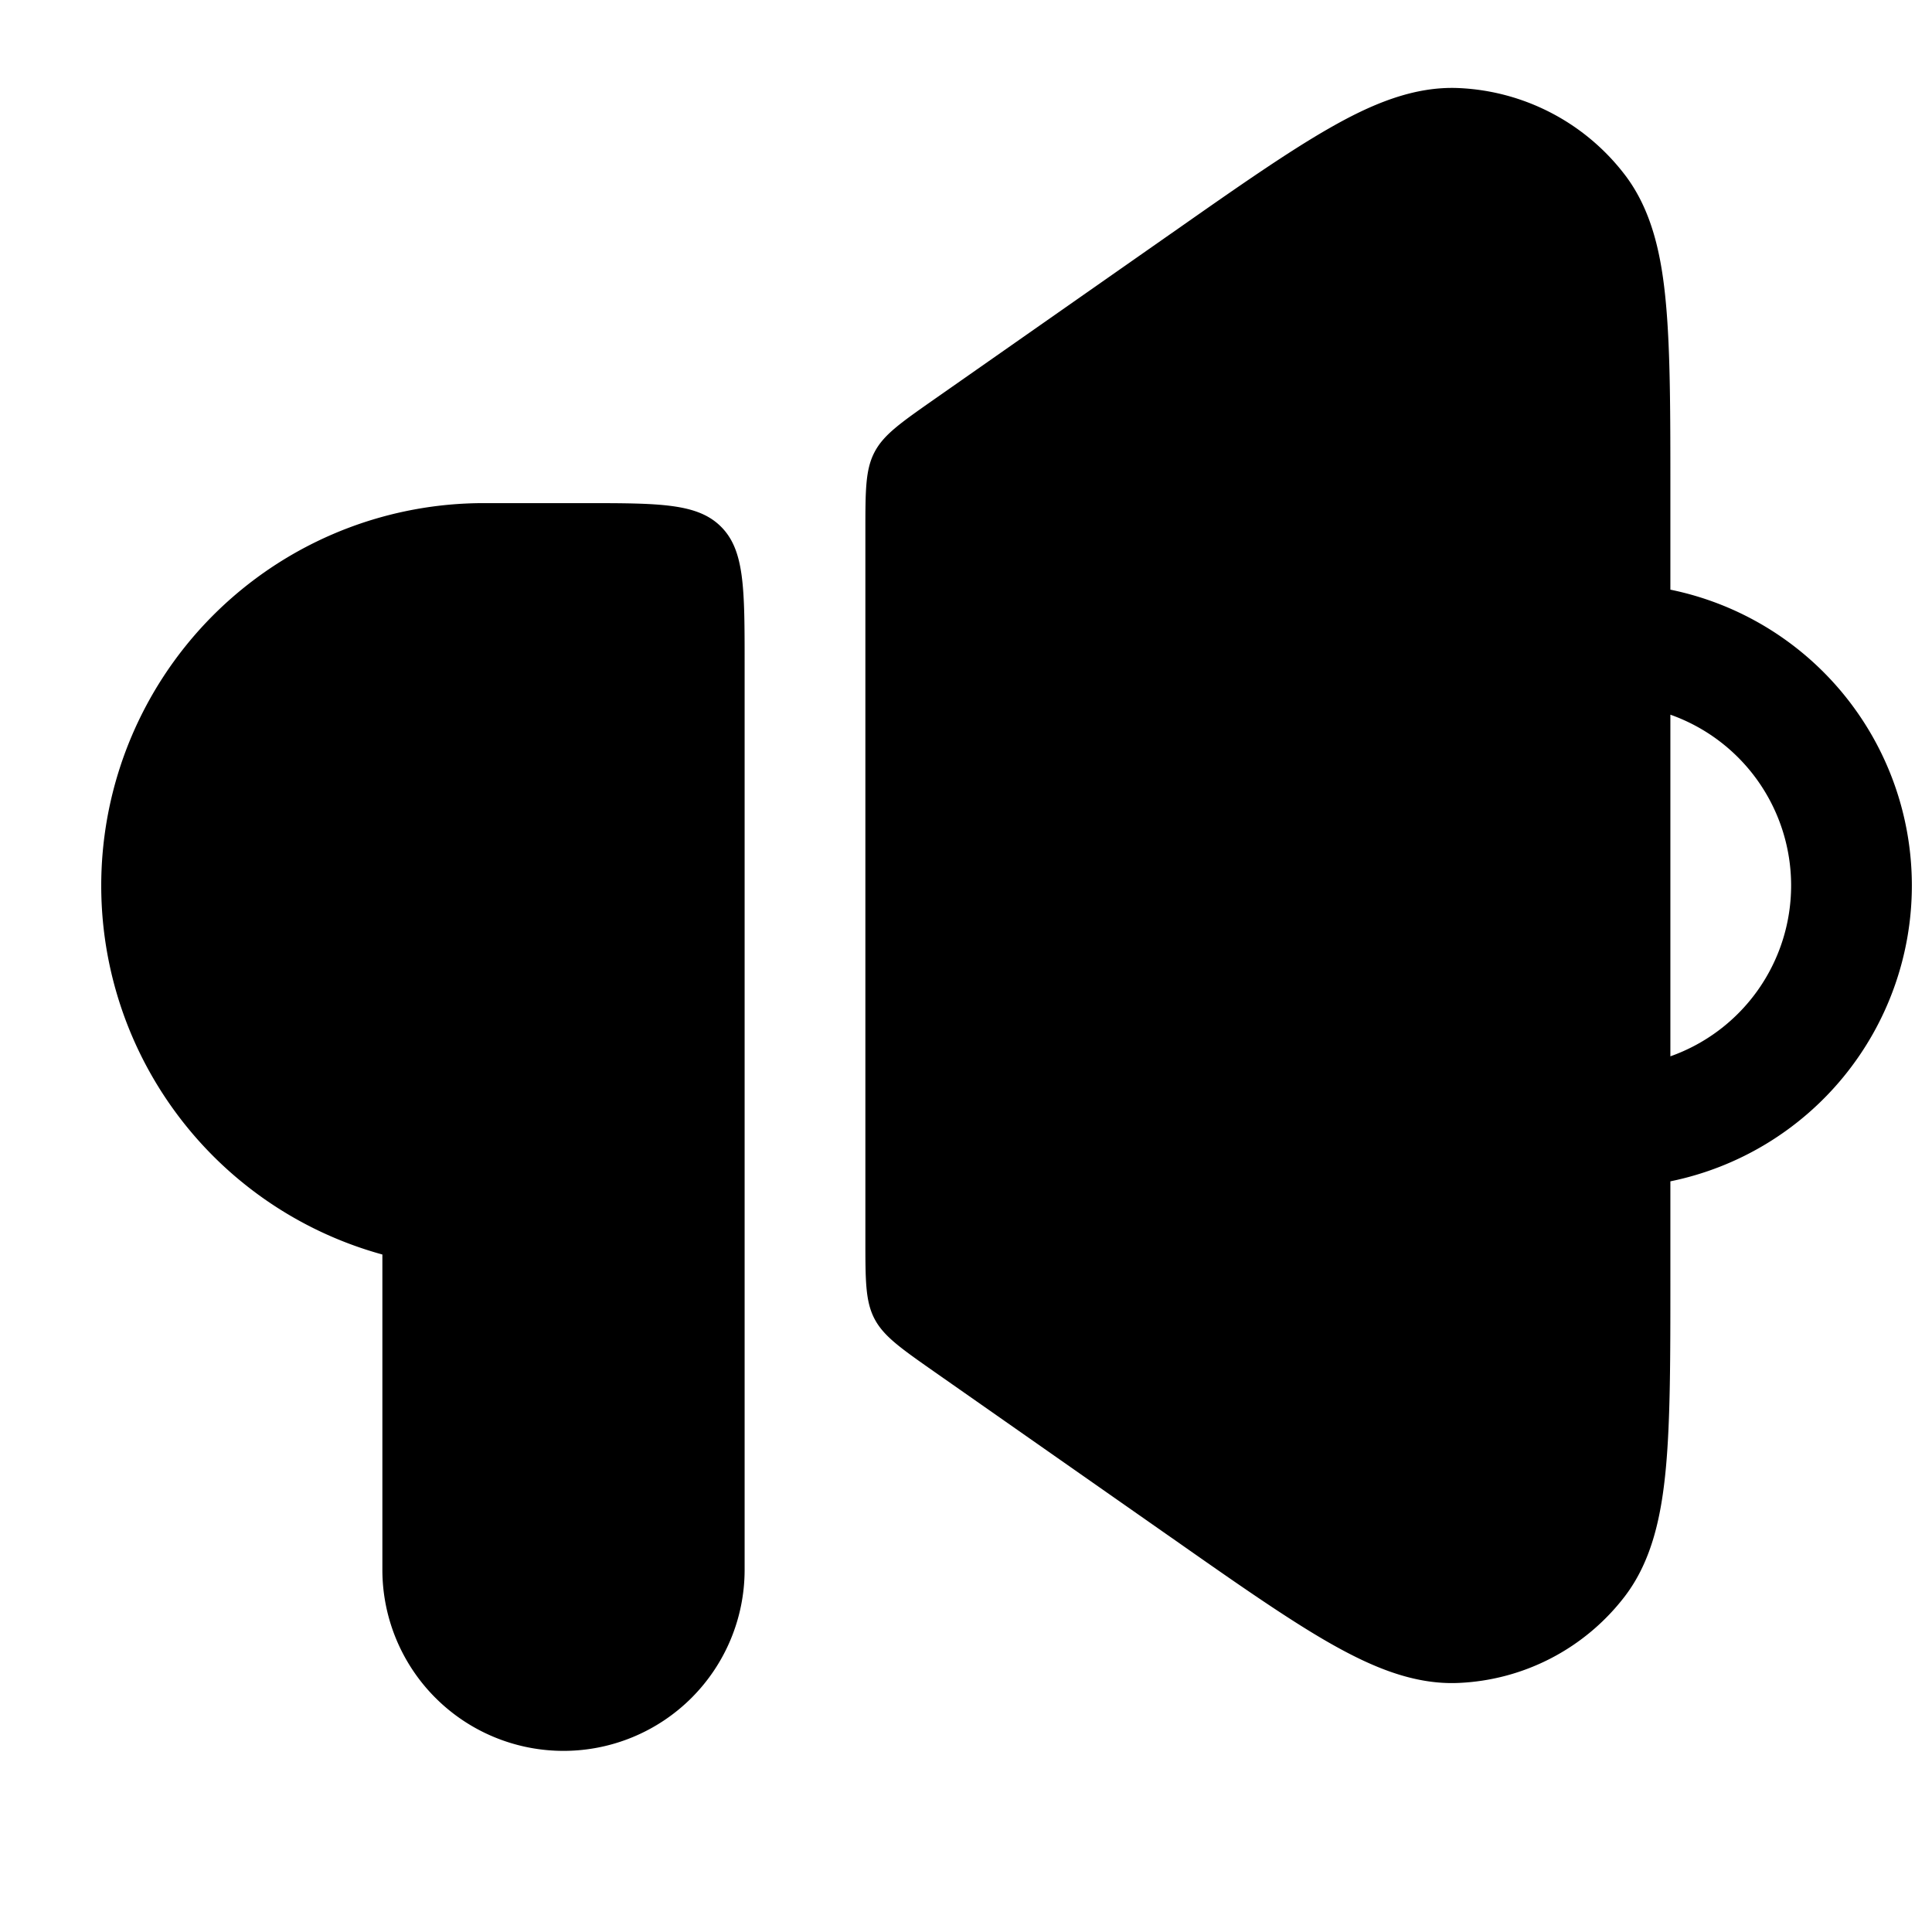 <svg xmlns="http://www.w3.org/2000/svg" width="24" height="24" fill="currentColor" viewBox="0 0 24 24">
  <path fill-rule="evenodd" d="M8.957 6.543c.293.293.293.764.293 1.707V19.5a2.25 2.25 0 01-4.5 0v-3.916A4.752 4.752 0 016 6.25h1.25c.943 0 1.414 0 1.707.293zm1.906 9.839c-.113-.217-.113-.473-.113-.983V6.601c0-.51 0-.766.113-.983.113-.217.322-.363.74-.656l2.932-2.052.032-.022c.787-.552 1.421-.995 1.944-1.294.52-.298 1.05-.525 1.61-.5a2.75 2.75 0 012.06 1.073c.342.445.46 1.008.514 1.606.055.599.055 1.373.055 2.334v1.218a3.751 3.751 0 010 7.35v1.218c0 .961 0 1.735-.055 2.334-.055.598-.172 1.161-.513 1.606a2.75 2.75 0 01-2.062 1.073c-.56.025-1.088-.202-1.61-.5-.521-.298-1.156-.742-1.943-1.294l-.032-.022-2.932-2.052c-.418-.293-.627-.44-.74-.656zm9.887-3.26a2.251 2.251 0 000-4.244v4.244z"/>
</svg>
